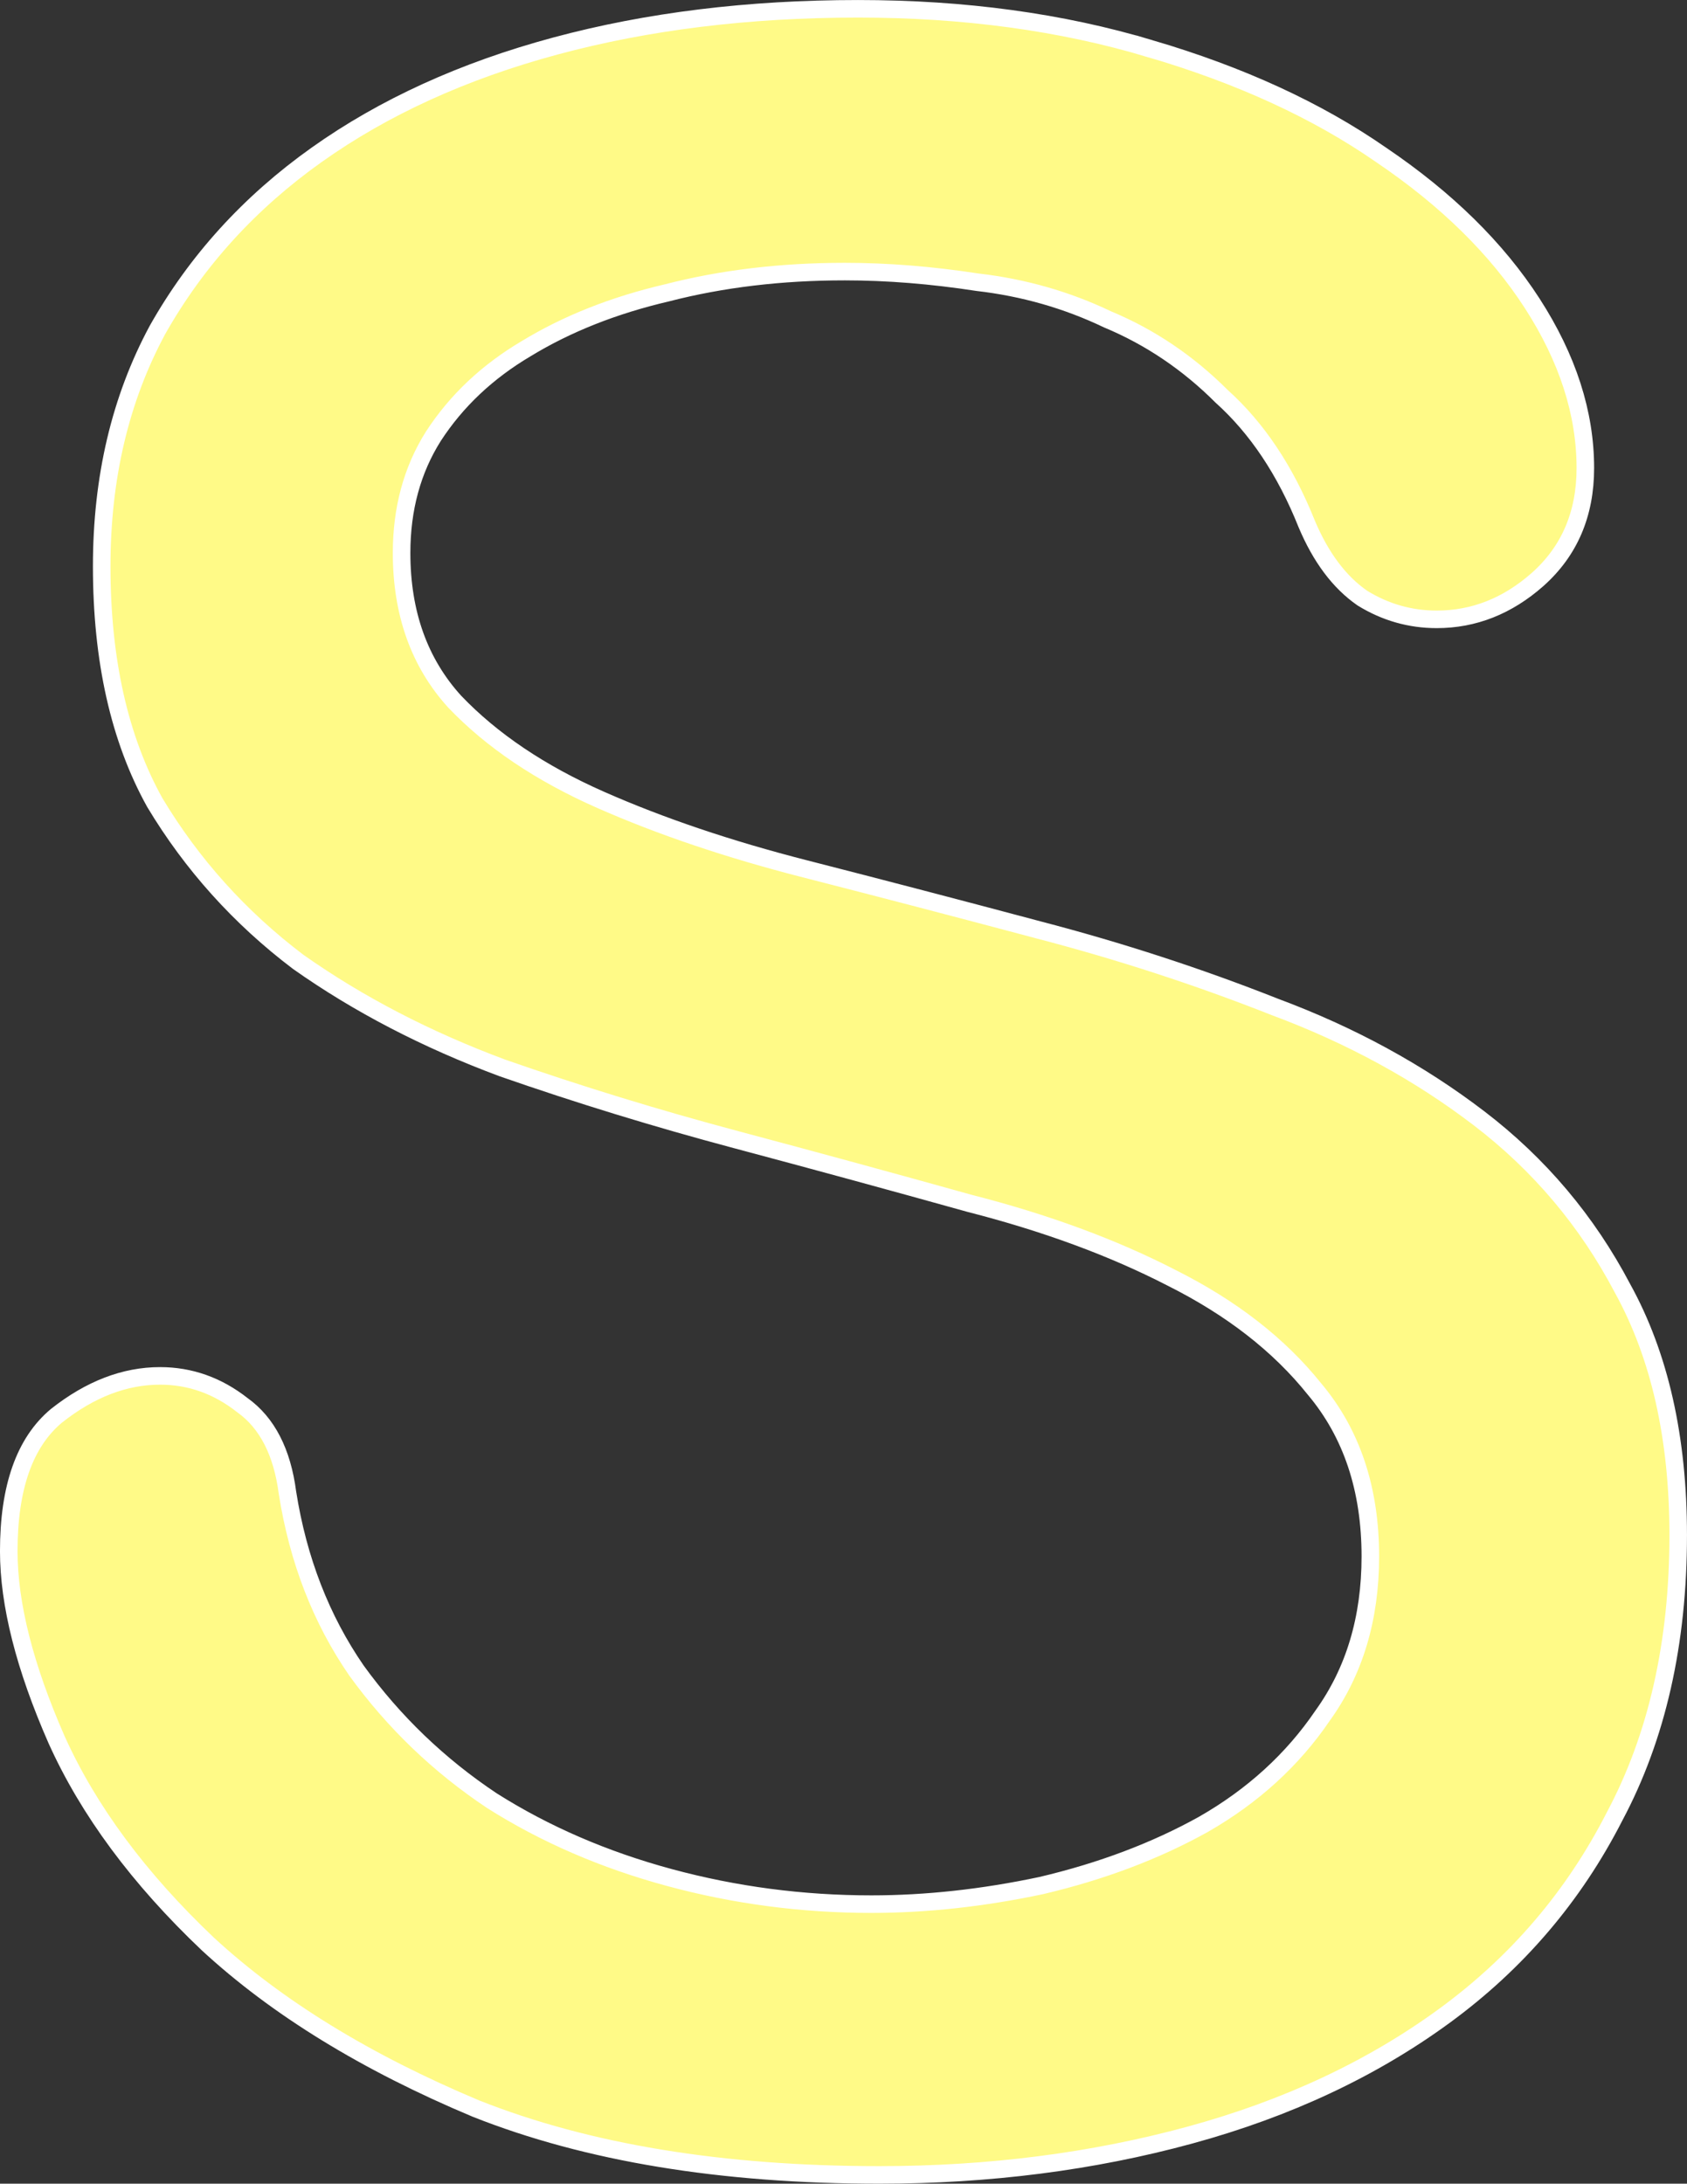<svg version="1.1" xmlns="http://www.w3.org/2000/svg" xmlns:xlink="http://www.w3.org/1999/xlink" width="134.45" height="174.007" viewBox="0,0,134.45,174.007"><rect x="0" y="0" width="134.45" height="174.007" fill="#333333" stroke="none"/><g transform="translate(-286.769,-44.424)"><g data-paper-data="{&quot;isPaintingLayer&quot;:true}" fill="#fffa87" fill-rule="nonzero" stroke="#ffffff" stroke-width="1.399" stroke-linecap="butt" stroke-linejoin="miter" stroke-miterlimit="10" stroke-dasharray="" stroke-dashoffset="0" font-family="none" font-weight="none" font-size="none" text-anchor="none" style="mix-blend-mode: normal"><path d="M378.426,48.298c7.192,2.115 13.328,4.935 18.404,8.461c5.218,3.526 9.236,7.474 12.057,11.846c2.82,4.372 4.23,8.744 4.23,13.115c0,3.666 -1.27,6.626 -3.809,8.883c-2.397,2.115 -5.076,3.174 -8.037,3.174c-2.115,0 -4.091,-0.563 -5.924,-1.691c-1.833,-1.269 -3.313,-3.244 -4.441,-5.924c-1.692,-4.231 -3.949,-7.614 -6.77,-10.152c-2.679,-2.679 -5.711,-4.725 -9.096,-6.135c-3.243,-1.551 -6.697,-2.538 -10.363,-2.961c-3.666,-0.564 -7.194,-0.848 -10.578,-0.848c-5.077,0 -9.8,0.565 -14.172,1.693c-4.231,0.987 -7.967,2.467 -11.211,4.441c-3.102,1.833 -5.571,4.16 -7.404,6.98c-1.692,2.679 -2.537,5.781 -2.537,9.307c0,4.795 1.41,8.743 4.23,11.846c2.961,3.102 6.84,5.713 11.635,7.828c4.795,2.115 10.223,3.947 16.287,5.498c6.064,1.551 12.267,3.173 18.613,4.865c6.487,1.692 12.762,3.737 18.826,6.135c6.064,2.256 11.494,5.218 16.289,8.885c4.795,3.667 8.601,8.178 11.422,13.537c2.961,5.359 4.441,11.916 4.441,19.672c0,8.602 -1.692,16.078 -5.076,22.424c-3.243,6.346 -7.755,11.633 -13.537,15.863c-5.782,4.231 -12.551,7.404 -20.307,9.52c-7.756,2.115 -16.007,3.172 -24.75,3.172c-12.551,0 -23.268,-1.762 -32.152,-5.287c-8.743,-3.666 -15.864,-8.039 -21.363,-13.115c-5.5,-5.218 -9.52,-10.646 -12.059,-16.287c-2.538,-5.782 -3.807,-10.789 -3.807,-15.02c0,-5.077 1.268,-8.672 3.807,-10.787c2.679,-2.115 5.43,-3.174 8.25,-3.174c2.397,0 4.584,0.777 6.559,2.328c1.974,1.41 3.173,3.737 3.596,6.98c0.846,5.359 2.68,10.082 5.5,14.172c2.961,4.09 6.557,7.545 10.787,10.365c4.231,2.679 8.954,4.723 14.172,6.133c5.218,1.41 10.576,2.115 16.076,2.115c4.372,0 8.885,-0.493 13.539,-1.48c4.795,-1.128 9.095,-2.75 12.902,-4.865c3.949,-2.256 7.122,-5.146 9.52,-8.672c2.538,-3.525 3.807,-7.756 3.807,-12.691c0,-5.359 -1.48,-9.801 -4.441,-13.326c-2.82,-3.526 -6.627,-6.487 -11.422,-8.885c-4.654,-2.397 -10.012,-4.371 -16.076,-5.922c-6.064,-1.692 -12.269,-3.386 -18.615,-5.078c-6.346,-1.692 -12.551,-3.596 -18.615,-5.711c-6.064,-2.256 -11.492,-5.076 -16.287,-8.461c-4.654,-3.525 -8.46,-7.756 -11.422,-12.691c-2.82,-5.077 -4.23,-11.352 -4.23,-18.826c0,-7.051 1.48,-13.326 4.441,-18.826c3.102,-5.5 7.333,-10.153 12.691,-13.961c5.359,-3.808 11.704,-6.698 19.037,-8.672c7.333,-1.974 15.372,-2.963 24.115,-2.963c8.461,0 16.217,1.058 23.268,3.174z" data-paper-data="{&quot;origPos&quot;:null}" id="path819"/></g></g></svg>